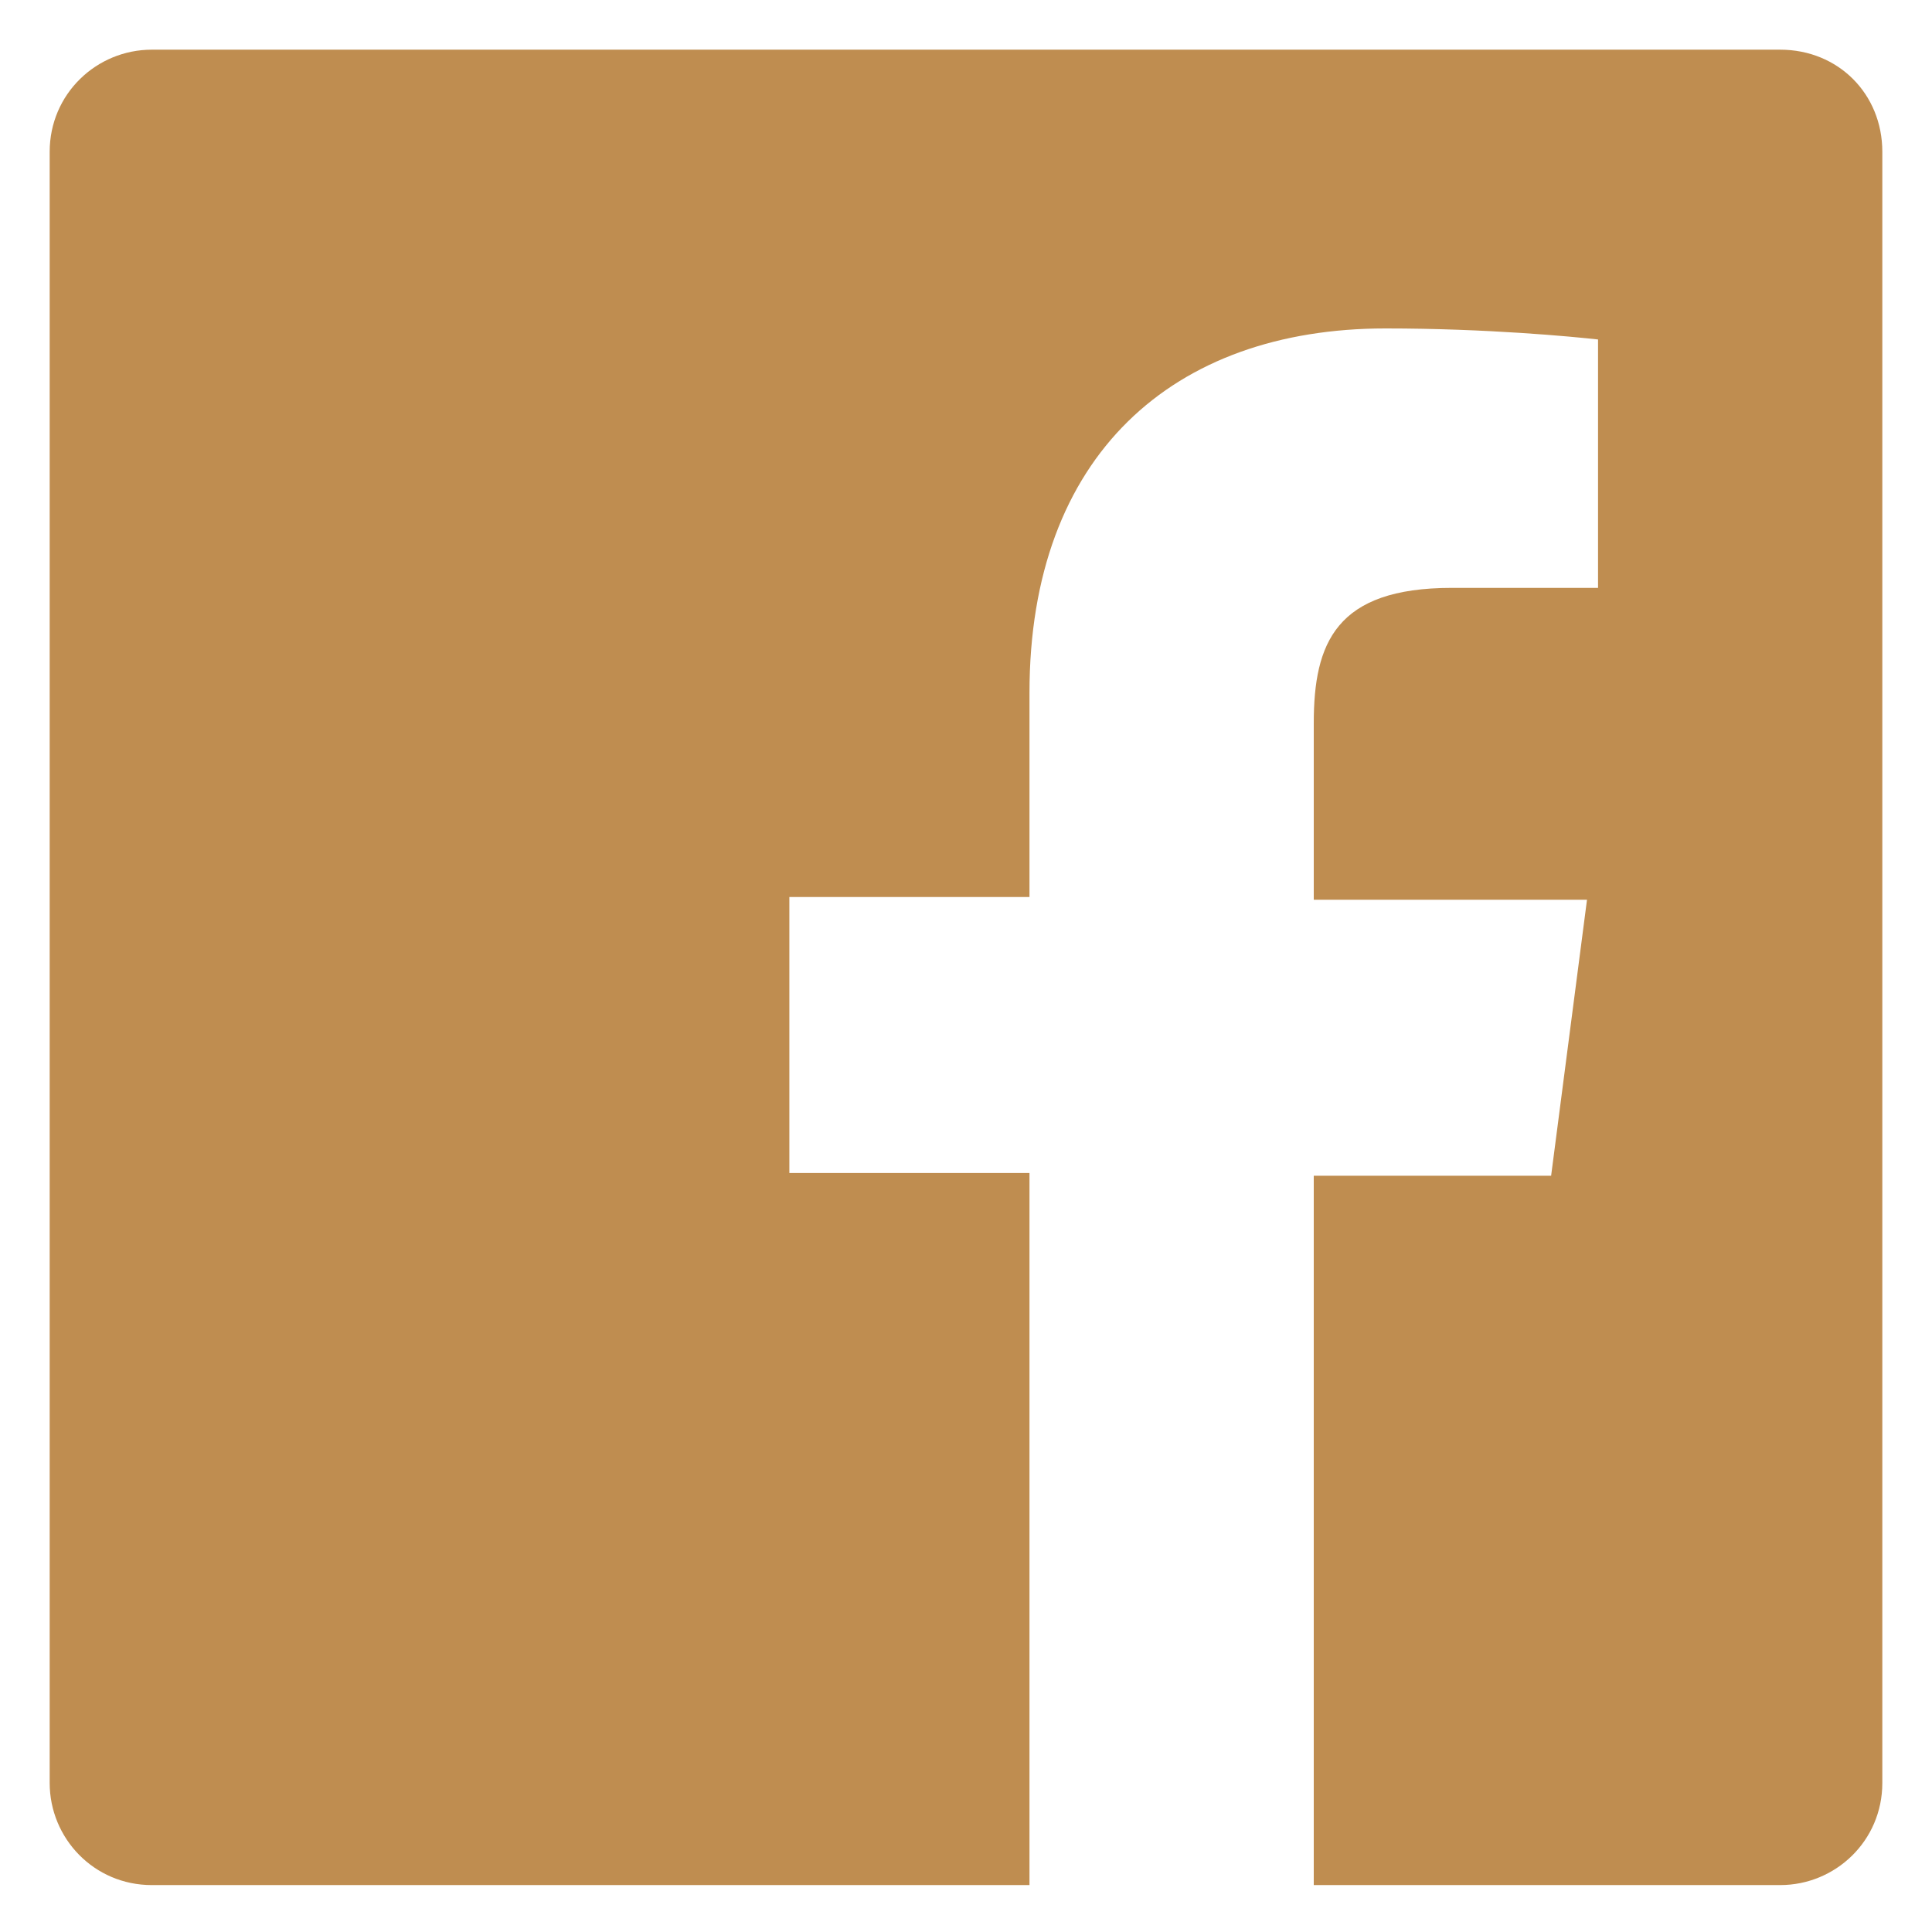 <?xml version="1.0" encoding="utf-8"?>
<!-- Generator: Adobe Illustrator 23.0.4, SVG Export Plug-In . SVG Version: 6.00 Build 0)  -->
<svg version="1.1" id="Capa_1" xmlns="http://www.w3.org/2000/svg" xmlns:xlink="http://www.w3.org/1999/xlink" x="0px" y="0px"
	 viewBox="0 0 70 70" style="enable-background:new 0 0 70 70;" xml:space="preserve">
<style type="text/css">
	.st0{fill:#BF8D50;}
</style>
<g>
	<path id="Facebook_1_" class="st0" d="M64.5,1.8H5.5c-2,0-3.7,1.6-3.7,3.7v59.1c0,2,1.6,3.7,3.7,3.7h31.8V42.5h-8.7v-10h8.7v-7.4
		c0-8.6,5.2-13.2,12.9-13.2c3.7,0,6.8,0.3,7.7,0.4v9l-5.3,0c-4.2,0-5,2-5,4.9v6.4h9.9l-1.3,10h-8.6v25.7h16.9c2,0,3.7-1.6,3.7-3.7
		V5.5C68.2,3.4,66.6,1.8,64.5,1.8z"/>
</g>
</svg>
